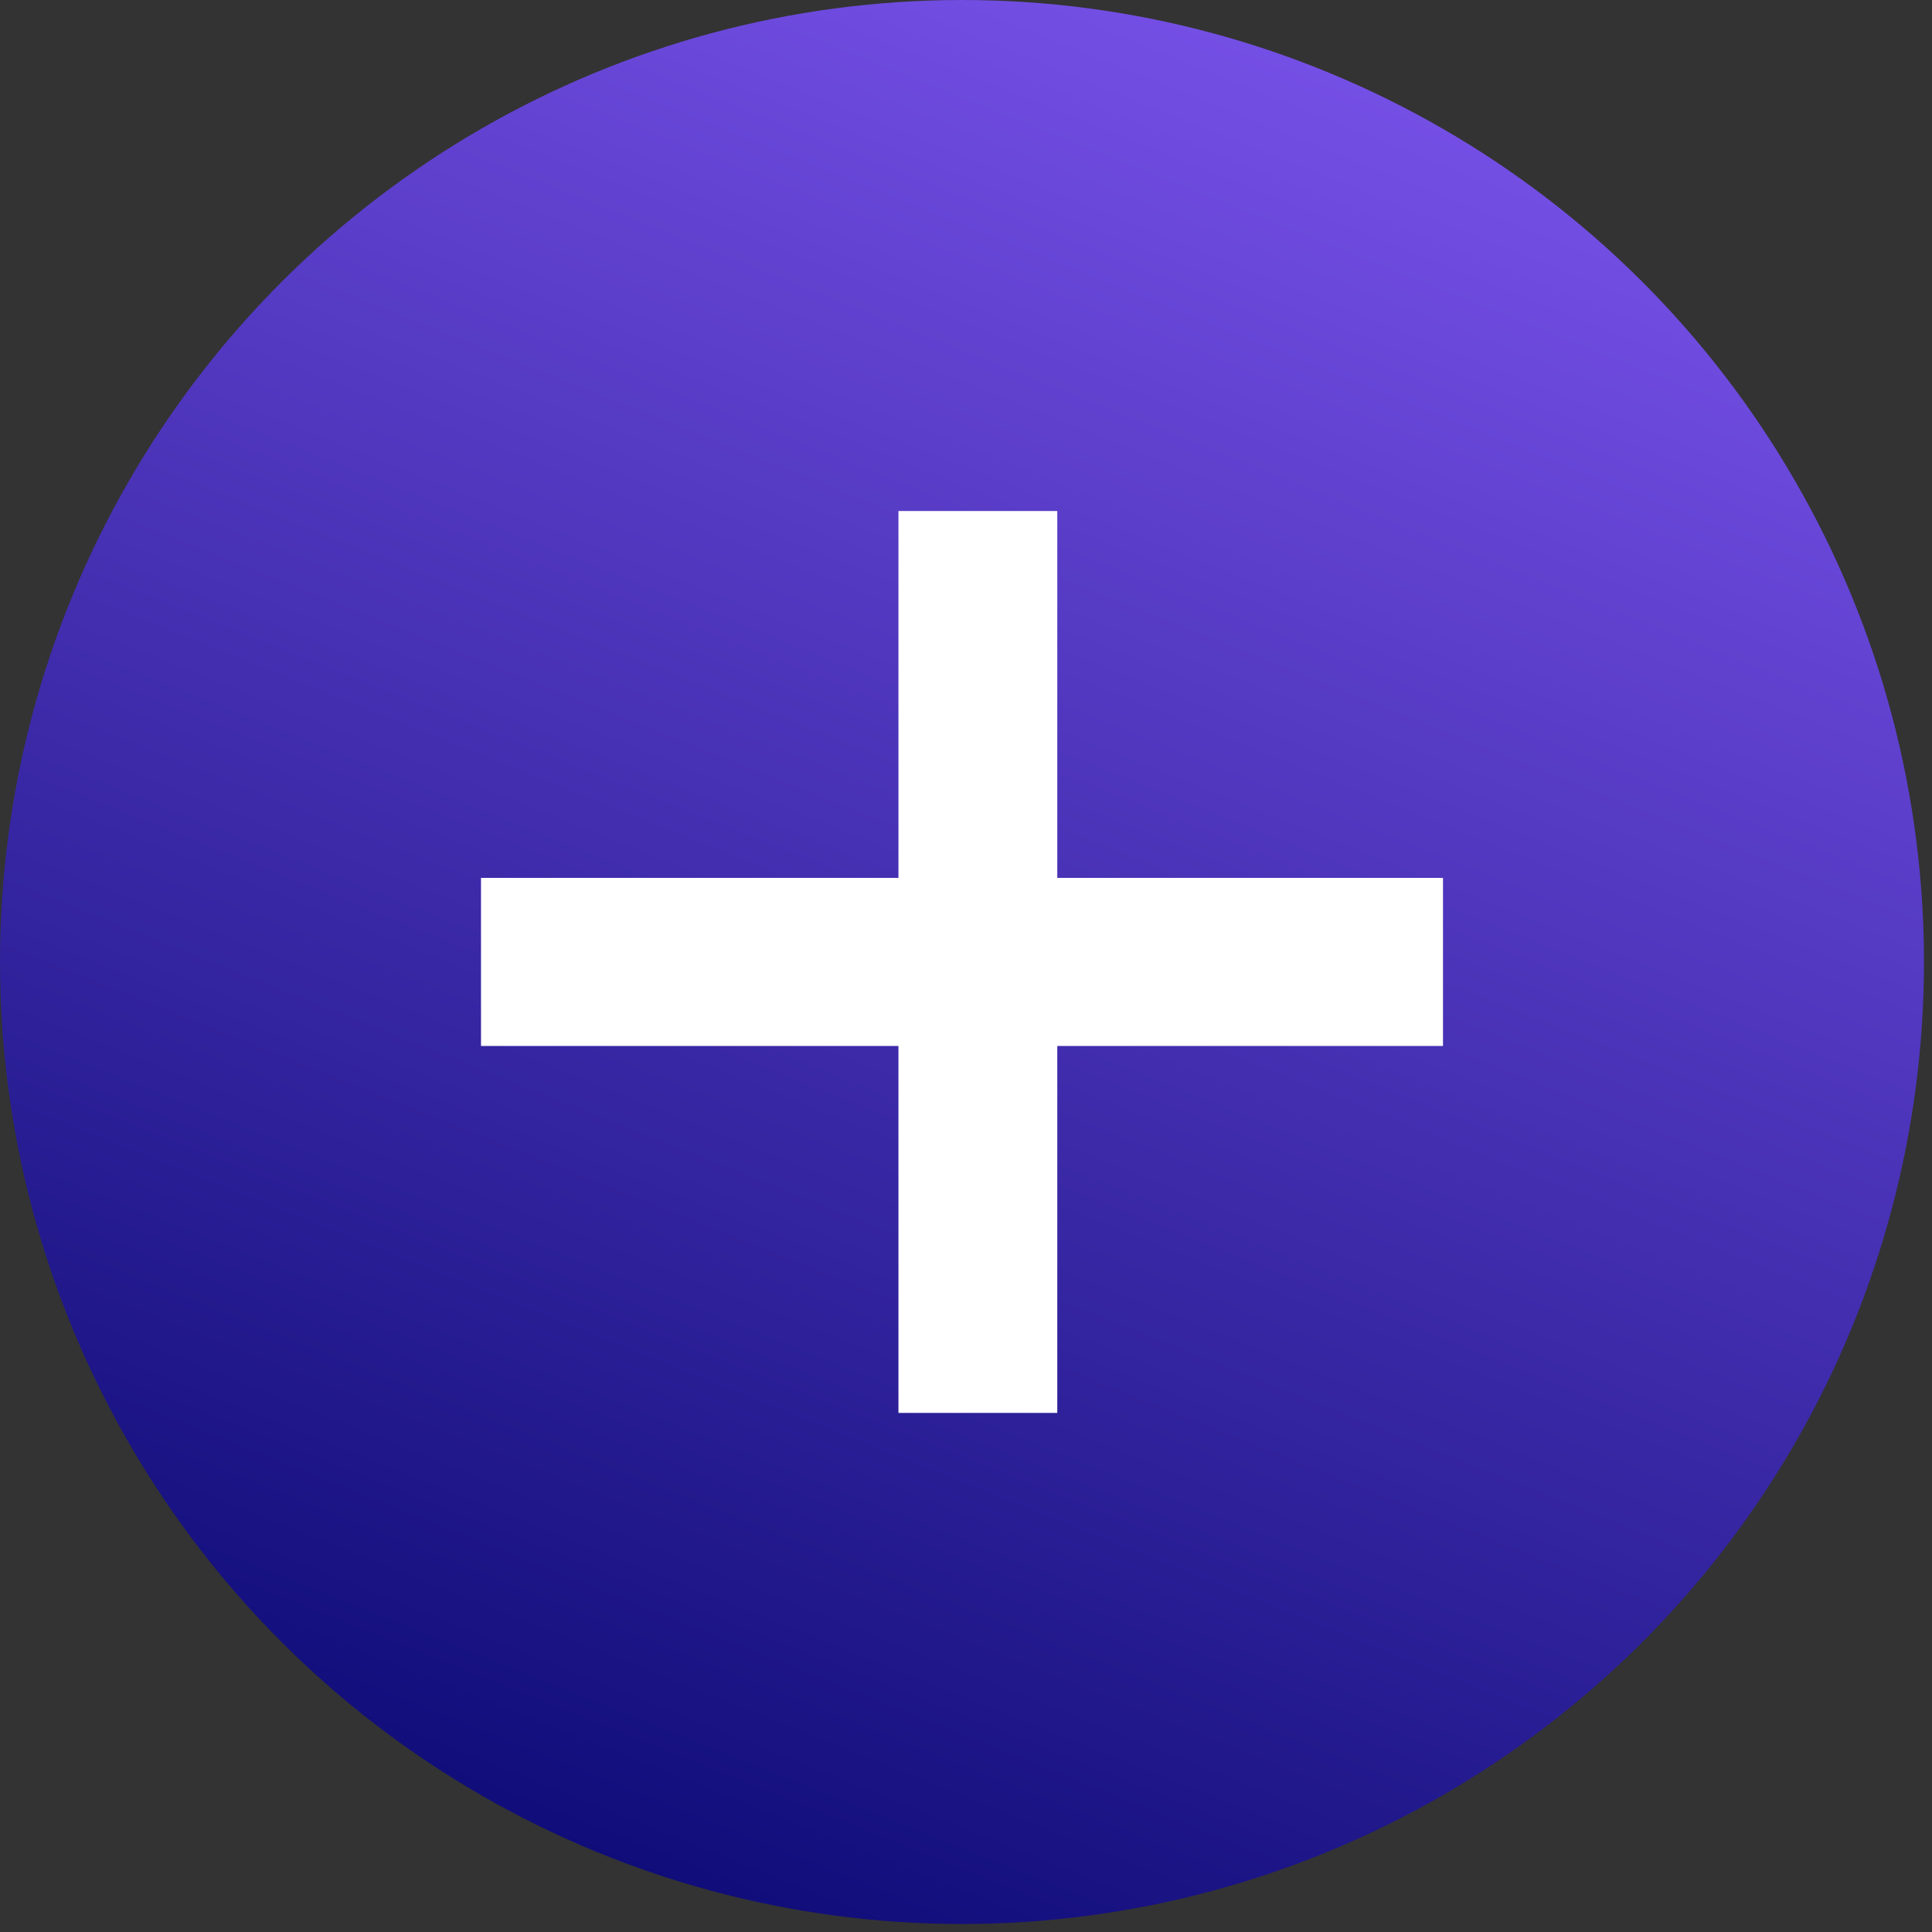 <svg width="28" height="28" viewBox="0 0 28 28" fill="none" xmlns="http://www.w3.org/2000/svg">
<rect x="0" y="0" width="28" height="28" fill="#333333" stroke="none"/>
<circle cx="13.942" cy="13.942" r="13.942" transform="rotate(90 13.942 13.942)" fill="url(#paint0_linear)"/>
<path d="M15.323 15.159L15.323 20.477L13.021 20.477L13.021 15.159L6.971 15.159L6.971 12.723L13.021 12.723L13.021 7.406L15.323 7.406L15.323 12.723L20.913 12.723L20.913 15.159L15.323 15.159Z" fill="white"/>
<defs>
<linearGradient id="paint0_linear" x1="-0.909" y1="-4.739" x2="33.666" y2="9.073" gradientUnits="userSpaceOnUse">
<stop stop-color="#8D5FFF"/>
<stop offset="1" stop-color="#070770"/>
</linearGradient>
</defs>
</svg>
